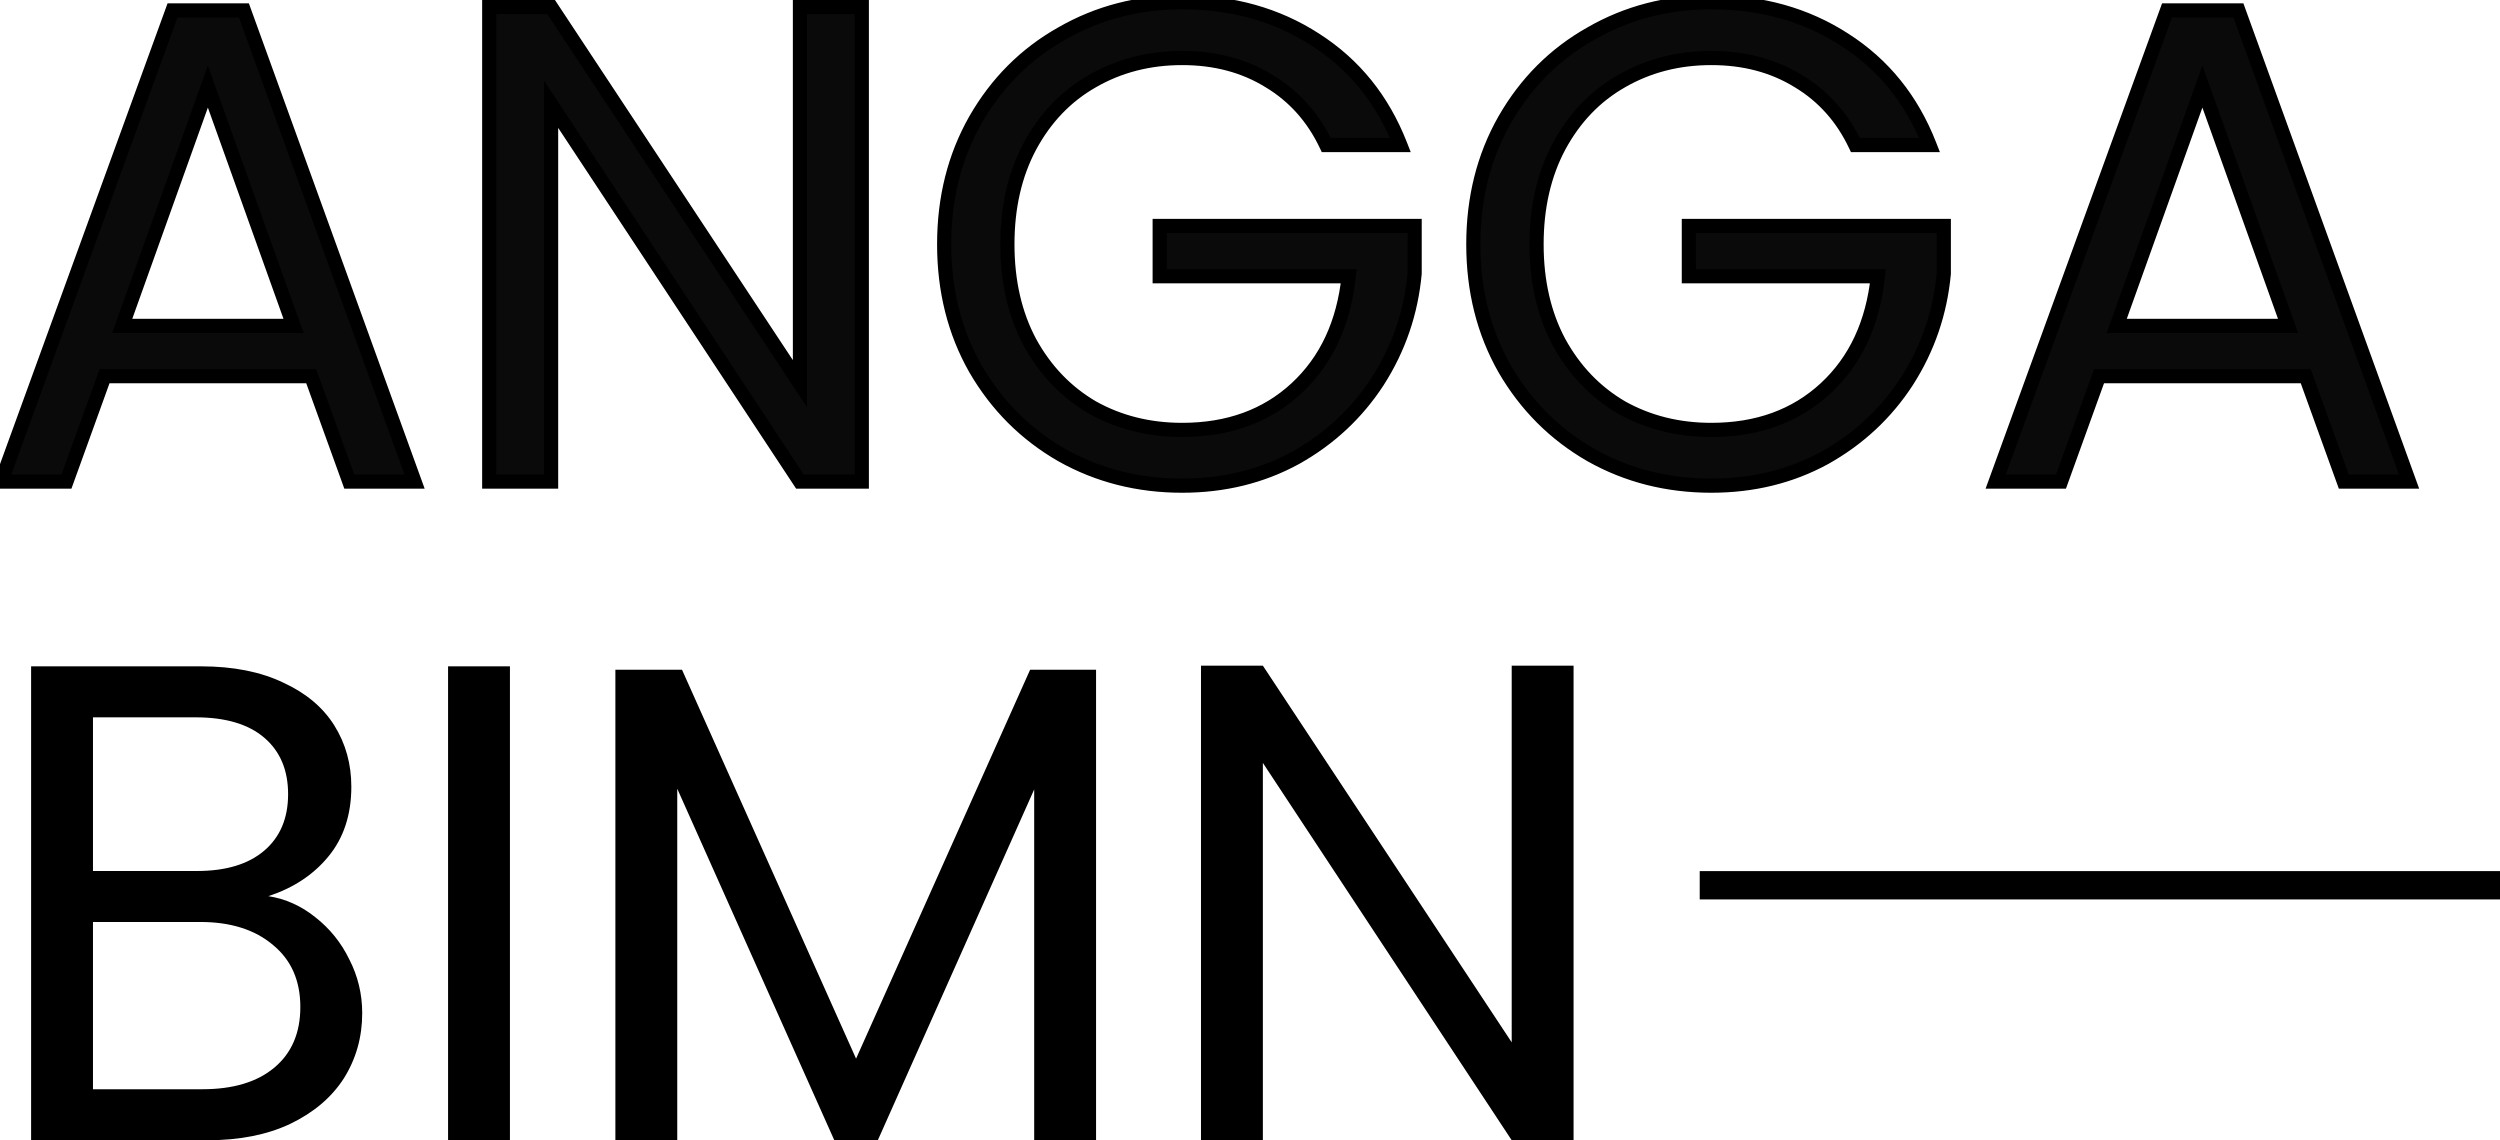 <svg width="353" height="161" viewBox="0 0 353 161" fill="none" xmlns="http://www.w3.org/2000/svg">
<path d="M43.944 53.12H14.76L9.384 68H0.168L24.36 1.472H34.44L58.536 68H49.32L43.944 53.12ZM41.448 46.016L29.352 12.224L17.256 46.016H41.448ZM121.688 68H112.952L77.816 14.72V68H69.079V0.992H77.816L112.952 54.176V0.992H121.688V68ZM187.268 20.48C185.412 16.576 182.724 13.568 179.204 11.456C175.684 9.28 171.588 8.192 166.916 8.192C162.244 8.192 158.02 9.28 154.244 11.456C150.532 13.568 147.588 16.64 145.412 20.672C143.3 24.64 142.244 29.248 142.244 34.496C142.244 39.744 143.3 44.352 145.412 48.32C147.588 52.288 150.532 55.36 154.244 57.536C158.02 59.648 162.244 60.704 166.916 60.704C173.444 60.704 178.82 58.752 183.044 54.848C187.268 50.944 189.732 45.664 190.436 39.008H163.748V31.904H199.748V38.624C199.236 44.128 197.508 49.184 194.564 53.792C191.62 58.336 187.748 61.952 182.948 64.64C178.148 67.264 172.804 68.576 166.916 68.576C160.708 68.576 155.044 67.136 149.924 64.256C144.804 61.312 140.74 57.248 137.732 52.064C134.788 46.88 133.316 41.024 133.316 34.496C133.316 27.968 134.788 22.112 137.732 16.928C140.74 11.68 144.804 7.616 149.924 4.736C155.044 1.792 160.708 0.32 166.916 0.32C174.02 0.32 180.292 2.08 185.732 5.6C191.236 9.12 195.236 14.08 197.732 20.48H187.268ZM261.986 20.48C260.13 16.576 257.442 13.568 253.922 11.456C250.402 9.28 246.306 8.192 241.634 8.192C236.962 8.192 232.738 9.28 228.962 11.456C225.25 13.568 222.306 16.64 220.13 20.672C218.018 24.64 216.962 29.248 216.962 34.496C216.962 39.744 218.018 44.352 220.13 48.32C222.306 52.288 225.25 55.36 228.962 57.536C232.738 59.648 236.962 60.704 241.634 60.704C248.162 60.704 253.538 58.752 257.762 54.848C261.986 50.944 264.45 45.664 265.154 39.008H238.466V31.904H274.466V38.624C273.954 44.128 272.226 49.184 269.282 53.792C266.338 58.336 262.466 61.952 257.666 64.64C252.866 67.264 247.522 68.576 241.634 68.576C235.426 68.576 229.762 67.136 224.642 64.256C219.522 61.312 215.458 57.248 212.45 52.064C209.506 46.88 208.034 41.024 208.034 34.496C208.034 27.968 209.506 22.112 212.45 16.928C215.458 11.68 219.522 7.616 224.642 4.736C229.762 1.792 235.426 0.32 241.634 0.32C248.738 0.32 255.01 2.08 260.45 5.6C265.954 9.12 269.954 14.08 272.45 20.48H261.986ZM325.569 53.12H296.385L291.009 68H281.793L305.985 1.472H316.065L340.161 68H330.945L325.569 53.12ZM323.073 46.016L310.977 12.224L298.881 46.016H323.073Z" fill="#0B0A0A"/>
<path d="M43.944 53.12L44.885 52.78L44.646 52.12H43.944V53.12ZM14.76 53.12V52.12H14.058L13.819 52.78L14.76 53.12ZM9.384 68V69H10.086L10.325 68.34L9.384 68ZM0.168 68L-0.772 67.658L-1.26 69H0.168V68ZM24.36 1.472V0.472H23.66L23.42 1.13L24.36 1.472ZM34.44 1.472L35.38 1.131L35.141 0.472H34.44V1.472ZM58.536 68V69H59.962L59.476 67.659L58.536 68ZM49.32 68L48.38 68.34L48.618 69H49.32V68ZM41.448 46.016V47.016H42.868L42.389 45.679L41.448 46.016ZM29.352 12.224L30.294 11.887L29.352 9.257L28.41 11.887L29.352 12.224ZM17.256 46.016L16.314 45.679L15.836 47.016H17.256V46.016ZM43.944 52.12H14.76V54.12H43.944V52.12ZM13.819 52.78L8.444 67.66L10.325 68.34L15.7 53.46L13.819 52.78ZM9.384 67H0.168V69H9.384V67ZM1.108 68.342L25.3 1.814L23.42 1.13L-0.772 67.658L1.108 68.342ZM24.36 2.472H34.44V0.472H24.36V2.472ZM33.5 1.813L57.596 68.341L59.476 67.659L35.38 1.131L33.5 1.813ZM58.536 67H49.32V69H58.536V67ZM50.261 67.66L44.885 52.78L43.004 53.46L48.38 68.34L50.261 67.66ZM42.389 45.679L30.294 11.887L28.41 12.561L40.507 46.353L42.389 45.679ZM28.41 11.887L16.314 45.679L18.198 46.353L30.294 12.561L28.41 11.887ZM17.256 47.016H41.448V45.016H17.256V47.016ZM121.688 68V69H122.688V68H121.688ZM112.952 68L112.117 68.55L112.413 69H112.952V68ZM77.816 14.72L78.65 14.169L76.816 11.387V14.72H77.816ZM77.816 68V69H78.816V68H77.816ZM69.079 68H68.079V69H69.079V68ZM69.079 0.992V-0.008H68.079V0.992H69.079ZM77.816 0.992L78.65 0.441L78.353 -0.008H77.816V0.992ZM112.952 54.176L112.117 54.727L113.952 57.504V54.176H112.952ZM112.952 0.992V-0.008H111.952V0.992H112.952ZM121.688 0.992H122.688V-0.008H121.688V0.992ZM121.688 67H112.952V69H121.688V67ZM113.786 67.45L78.65 14.169L76.981 15.271L112.117 68.55L113.786 67.45ZM76.816 14.72V68H78.816V14.72H76.816ZM77.816 67H69.079V69H77.816V67ZM70.079 68V0.992H68.079V68H70.079ZM69.079 1.992H77.816V-0.008H69.079V1.992ZM76.981 1.543L112.117 54.727L113.786 53.625L78.65 0.441L76.981 1.543ZM113.952 54.176V0.992H111.952V54.176H113.952ZM112.952 1.992H121.688V-0.008H112.952V1.992ZM120.688 0.992V68H122.688V0.992H120.688ZM187.268 20.48L186.364 20.909L186.636 21.48H187.268V20.48ZM179.204 11.456L178.678 12.307L178.689 12.313L179.204 11.456ZM154.244 11.456L154.738 12.325L154.743 12.322L154.244 11.456ZM145.412 20.672L144.531 20.197L144.529 20.202L145.412 20.672ZM145.412 48.32L144.529 48.79L144.535 48.801L145.412 48.32ZM154.244 57.536L153.738 58.399L153.747 58.404L153.755 58.409L154.244 57.536ZM183.044 54.848L183.722 55.582L183.722 55.582L183.044 54.848ZM190.436 39.008L191.43 39.113L191.547 38.008H190.436V39.008ZM163.748 39.008H162.748V40.008H163.748V39.008ZM163.748 31.904V30.904H162.748V31.904H163.748ZM199.748 31.904H200.748V30.904H199.748V31.904ZM199.748 38.624L200.743 38.717L200.748 38.67V38.624H199.748ZM194.564 53.792L195.403 54.336L195.406 54.33L194.564 53.792ZM182.948 64.64L183.427 65.517L183.436 65.513L182.948 64.64ZM149.924 64.256L149.425 65.123L149.433 65.128L149.924 64.256ZM137.732 52.064L136.862 52.558L136.867 52.566L137.732 52.064ZM137.732 16.928L136.864 16.431L136.862 16.434L137.732 16.928ZM149.924 4.736L150.414 5.608L150.422 5.603L149.924 4.736ZM185.732 5.6L185.188 6.44L185.193 6.442L185.732 5.6ZM197.732 20.48V21.48H199.195L198.663 20.117L197.732 20.48ZM188.171 20.051C186.235 15.979 183.416 12.817 179.718 10.598L178.689 12.313C182.031 14.319 184.588 17.173 186.364 20.909L188.171 20.051ZM179.729 10.605C176.032 8.32 171.749 7.192 166.916 7.192V9.192C171.426 9.192 175.335 10.24 178.678 12.307L179.729 10.605ZM166.916 7.192C162.081 7.192 157.683 8.32 153.744 10.59L154.743 12.322C158.356 10.24 162.406 9.192 166.916 9.192V7.192ZM153.749 10.587C149.862 12.798 146.79 16.013 144.531 20.197L146.292 21.147C148.385 17.267 151.201 14.338 154.738 12.325L153.749 10.587ZM144.529 20.202C142.328 24.337 141.244 29.112 141.244 34.496H143.244C143.244 29.384 144.271 24.943 146.294 21.142L144.529 20.202ZM141.244 34.496C141.244 39.88 142.328 44.655 144.529 48.79L146.294 47.85C144.271 44.049 143.244 39.608 143.244 34.496H141.244ZM144.535 48.801C146.793 52.919 149.862 56.127 153.738 58.399L154.749 56.673C151.201 54.593 148.382 51.657 146.288 47.839L144.535 48.801ZM153.755 58.409C157.692 60.611 162.087 61.704 166.916 61.704V59.704C162.4 59.704 158.347 58.685 154.732 56.663L153.755 58.409ZM166.916 61.704C173.659 61.704 179.288 59.68 183.722 55.582L182.365 54.114C178.351 57.824 173.228 59.704 166.916 59.704V61.704ZM183.722 55.582C188.153 51.487 190.705 45.968 191.43 39.113L189.441 38.903C188.758 45.36 186.382 50.401 182.365 54.114L183.722 55.582ZM190.436 38.008H163.748V40.008H190.436V38.008ZM164.748 39.008V31.904H162.748V39.008H164.748ZM163.748 32.904H199.748V30.904H163.748V32.904ZM198.748 31.904V38.624H200.748V31.904H198.748ZM198.752 38.531C198.254 43.879 196.578 48.781 193.721 53.254L195.406 54.33C198.437 49.587 200.217 44.377 200.743 38.717L198.752 38.531ZM193.724 53.248C190.87 57.654 187.119 61.158 182.459 63.767L183.436 65.513C188.376 62.746 192.369 59.019 195.403 54.336L193.724 53.248ZM182.468 63.763C177.826 66.3 172.649 67.576 166.916 67.576V69.576C172.958 69.576 178.469 68.228 183.427 65.517L182.468 63.763ZM166.916 67.576C160.869 67.576 155.376 66.175 150.414 63.384L149.433 65.128C154.711 68.097 160.546 69.576 166.916 69.576V67.576ZM150.422 63.389C145.456 60.534 141.518 56.597 138.596 51.562L136.867 52.566C139.961 57.899 144.151 62.09 149.425 65.123L150.422 63.389ZM138.601 51.57C135.751 46.551 134.316 40.868 134.316 34.496H132.316C132.316 41.18 133.824 47.209 136.862 52.558L138.601 51.57ZM134.316 34.496C134.316 28.124 135.751 22.441 138.601 17.422L136.862 16.434C133.824 21.783 132.316 27.812 132.316 34.496H134.316ZM138.599 17.425C141.52 12.329 145.456 8.396 150.414 5.608L149.433 3.864C144.151 6.836 139.959 11.031 136.864 16.431L138.599 17.425ZM150.422 5.603C155.382 2.751 160.873 1.32 166.916 1.32V-0.68C160.542 -0.68 154.705 0.833 149.425 3.869L150.422 5.603ZM166.916 1.32C173.846 1.32 179.926 3.034 185.188 6.44L186.275 4.76C180.657 1.126 174.193 -0.68 166.916 -0.68V1.32ZM185.193 6.442C190.509 9.842 194.377 14.63 196.8 20.843L198.663 20.117C196.094 13.53 191.962 8.398 186.27 4.758L185.193 6.442ZM197.732 19.48H187.268V21.48H197.732V19.48ZM261.986 20.48L261.083 20.909L261.354 21.48H261.986V20.48ZM253.922 11.456L253.396 12.307L253.408 12.313L253.922 11.456ZM228.962 11.456L229.457 12.325L229.462 12.322L228.962 11.456ZM220.13 20.672L219.25 20.197L219.248 20.202L220.13 20.672ZM220.13 48.32L219.247 48.79L219.253 48.801L220.13 48.32ZM228.962 57.536L228.457 58.399L228.465 58.404L228.474 58.409L228.962 57.536ZM257.762 54.848L258.441 55.582L258.441 55.582L257.762 54.848ZM265.154 39.008L266.149 39.113L266.266 38.008H265.154V39.008ZM238.466 39.008H237.466V40.008H238.466V39.008ZM238.466 31.904V30.904H237.466V31.904H238.466ZM274.466 31.904H275.466V30.904H274.466V31.904ZM274.466 38.624L275.462 38.717L275.466 38.67V38.624H274.466ZM269.282 53.792L270.122 54.336L270.125 54.33L269.282 53.792ZM257.666 64.64L258.146 65.517L258.155 65.513L257.666 64.64ZM224.642 64.256L224.144 65.123L224.152 65.128L224.642 64.256ZM212.45 52.064L211.581 52.558L211.585 52.566L212.45 52.064ZM212.45 16.928L211.583 16.431L211.581 16.434L212.45 16.928ZM224.642 4.736L225.133 5.608L225.141 5.603L224.642 4.736ZM260.45 5.6L259.907 6.44L259.911 6.442L260.45 5.6ZM272.45 20.48V21.48H273.914L273.382 20.117L272.45 20.48ZM262.889 20.051C260.954 15.979 258.135 12.817 254.437 10.598L253.408 12.313C256.75 14.319 259.307 17.173 261.083 20.909L262.889 20.051ZM254.448 10.605C250.75 8.32 246.467 7.192 241.634 7.192V9.192C246.145 9.192 250.054 10.24 253.396 12.307L254.448 10.605ZM241.634 7.192C236.8 7.192 232.402 8.32 228.463 10.59L229.462 12.322C233.075 10.24 237.124 9.192 241.634 9.192V7.192ZM228.468 10.587C224.581 12.798 221.508 16.013 219.25 20.197L221.01 21.147C223.104 17.267 225.92 14.338 229.457 12.325L228.468 10.587ZM219.248 20.202C217.047 24.337 215.962 29.112 215.962 34.496H217.962C217.962 29.384 218.99 24.943 221.013 21.142L219.248 20.202ZM215.962 34.496C215.962 39.88 217.047 44.655 219.248 48.79L221.013 47.85C218.99 44.049 217.962 39.608 217.962 34.496H215.962ZM219.253 48.801C221.512 52.919 224.58 56.127 228.457 58.399L229.468 56.673C225.92 54.593 223.101 51.657 221.007 47.839L219.253 48.801ZM228.474 58.409C232.411 60.611 236.805 61.704 241.634 61.704V59.704C237.119 59.704 233.065 58.685 229.45 56.663L228.474 58.409ZM241.634 61.704C248.377 61.704 254.007 59.68 258.441 55.582L257.084 54.114C253.069 57.824 247.947 59.704 241.634 59.704V61.704ZM258.441 55.582C262.872 51.487 265.424 45.968 266.149 39.113L264.16 38.903C263.477 45.36 261.101 50.401 257.084 54.114L258.441 55.582ZM265.154 38.008H238.466V40.008H265.154V38.008ZM239.466 39.008V31.904H237.466V39.008H239.466ZM238.466 32.904H274.466V30.904H238.466V32.904ZM273.466 31.904V38.624H275.466V31.904H273.466ZM273.471 38.531C272.973 43.879 271.297 48.781 268.44 53.254L270.125 54.33C273.156 49.587 274.935 44.377 275.462 38.717L273.471 38.531ZM268.443 53.248C265.589 57.654 261.838 61.158 257.178 63.767L258.155 65.513C263.094 62.746 267.088 59.019 270.122 54.336L268.443 53.248ZM257.187 63.763C252.545 66.3 247.368 67.576 241.634 67.576V69.576C247.677 69.576 253.188 68.228 258.146 65.517L257.187 63.763ZM241.634 67.576C235.588 67.576 230.094 66.175 225.133 63.384L224.152 65.128C229.43 68.097 235.265 69.576 241.634 69.576V67.576ZM225.141 63.389C220.175 60.534 216.237 56.597 213.315 51.562L211.585 52.566C214.68 57.899 218.869 62.09 224.144 65.123L225.141 63.389ZM213.32 51.57C210.469 46.551 209.034 40.868 209.034 34.496H207.034C207.034 41.18 208.543 47.209 211.581 52.558L213.32 51.57ZM209.034 34.496C209.034 28.124 210.469 22.441 213.32 17.422L211.581 16.434C208.543 21.783 207.034 27.812 207.034 34.496H209.034ZM213.318 17.425C216.239 12.329 220.175 8.396 225.133 5.608L224.152 3.864C218.87 6.836 214.678 11.031 211.583 16.431L213.318 17.425ZM225.141 5.603C230.101 2.751 235.592 1.32 241.634 1.32V-0.68C235.261 -0.68 229.423 0.833 224.144 3.869L225.141 5.603ZM241.634 1.32C248.565 1.32 254.644 3.034 259.907 6.44L260.994 4.76C255.376 1.126 248.912 -0.68 241.634 -0.68V1.32ZM259.911 6.442C265.228 9.842 269.095 14.63 271.519 20.843L273.382 20.117C270.813 13.53 266.681 8.398 260.989 4.758L259.911 6.442ZM272.45 19.48H261.986V21.48H272.45V19.48ZM325.569 53.12L326.51 52.78L326.271 52.12H325.569V53.12ZM296.385 53.12V52.12H295.683L295.445 52.78L296.385 53.12ZM291.009 68V69H291.711L291.95 68.34L291.009 68ZM281.793 68L280.853 67.658L280.365 69H281.793V68ZM305.985 1.472V0.472H305.285L305.045 1.13L305.985 1.472ZM316.065 1.472L317.005 1.131L316.766 0.472H316.065V1.472ZM340.161 68V69H341.587L341.101 67.659L340.161 68ZM330.945 68L330.005 68.34L330.243 69H330.945V68ZM323.073 46.016V47.016H324.493L324.015 45.679L323.073 46.016ZM310.977 12.224L311.919 11.887L310.977 9.257L310.036 11.887L310.977 12.224ZM298.881 46.016L297.94 45.679L297.461 47.016H298.881V46.016ZM325.569 52.12H296.385V54.12H325.569V52.12ZM295.445 52.78L290.069 67.66L291.95 68.34L297.326 53.46L295.445 52.78ZM291.009 67H281.793V69H291.009V67ZM282.733 68.342L306.925 1.814L305.045 1.13L280.853 67.658L282.733 68.342ZM305.985 2.472H316.065V0.472H305.985V2.472ZM315.125 1.813L339.221 68.341L341.101 67.659L317.005 1.131L315.125 1.813ZM340.161 67H330.945V69H340.161V67ZM331.886 67.66L326.51 52.78L324.629 53.46L330.005 68.34L331.886 67.66ZM324.015 45.679L311.919 11.887L310.036 12.561L322.132 46.353L324.015 45.679ZM310.036 11.887L297.94 45.679L299.823 46.353L311.919 12.561L310.036 11.887ZM298.881 47.016H323.073V45.016H298.881V47.016Z" fill="black"/>
<path d="M37.896 126.536C40.328 126.92 42.536 127.912 44.52 129.512C46.568 131.112 48.168 133.096 49.32 135.464C50.536 137.832 51.144 140.36 51.144 143.048C51.144 146.44 50.28 149.512 48.552 152.264C46.824 154.952 44.296 157.096 40.968 158.696C37.704 160.232 33.832 161 29.352 161H4.392V94.088H28.392C32.936 94.088 36.808 94.856 40.008 96.392C43.208 97.864 45.608 99.88 47.208 102.44C48.808 105 49.608 107.88 49.608 111.08C49.608 115.048 48.52 118.344 46.344 120.968C44.232 123.528 41.416 125.384 37.896 126.536ZM13.128 122.984H27.816C31.912 122.984 35.08 122.024 37.32 120.104C39.56 118.184 40.68 115.528 40.68 112.136C40.68 108.744 39.56 106.088 37.32 104.168C35.08 102.248 31.848 101.288 27.624 101.288H13.128V122.984ZM28.584 153.8C32.936 153.8 36.328 152.776 38.76 150.728C41.192 148.68 42.408 145.832 42.408 142.184C42.408 138.472 41.128 135.56 38.568 133.448C36.008 131.272 32.584 130.184 28.296 130.184H13.128V153.8H28.584ZM72.003 94.088V161H63.267V94.088H72.003ZM154.764 94.568V161H146.028V111.464L123.948 161H117.804L95.628 111.368V161H86.892V94.568H96.3L120.876 149.48L145.452 94.568H154.764ZM222.188 161H213.452L178.316 107.72V161H169.58V93.992H178.316L213.452 147.176V93.992H222.188V161Z" fill="black"/>
<line x1="240" y1="125" x2="353" y2="125" stroke="black" stroke-width="4"/>
</svg>
